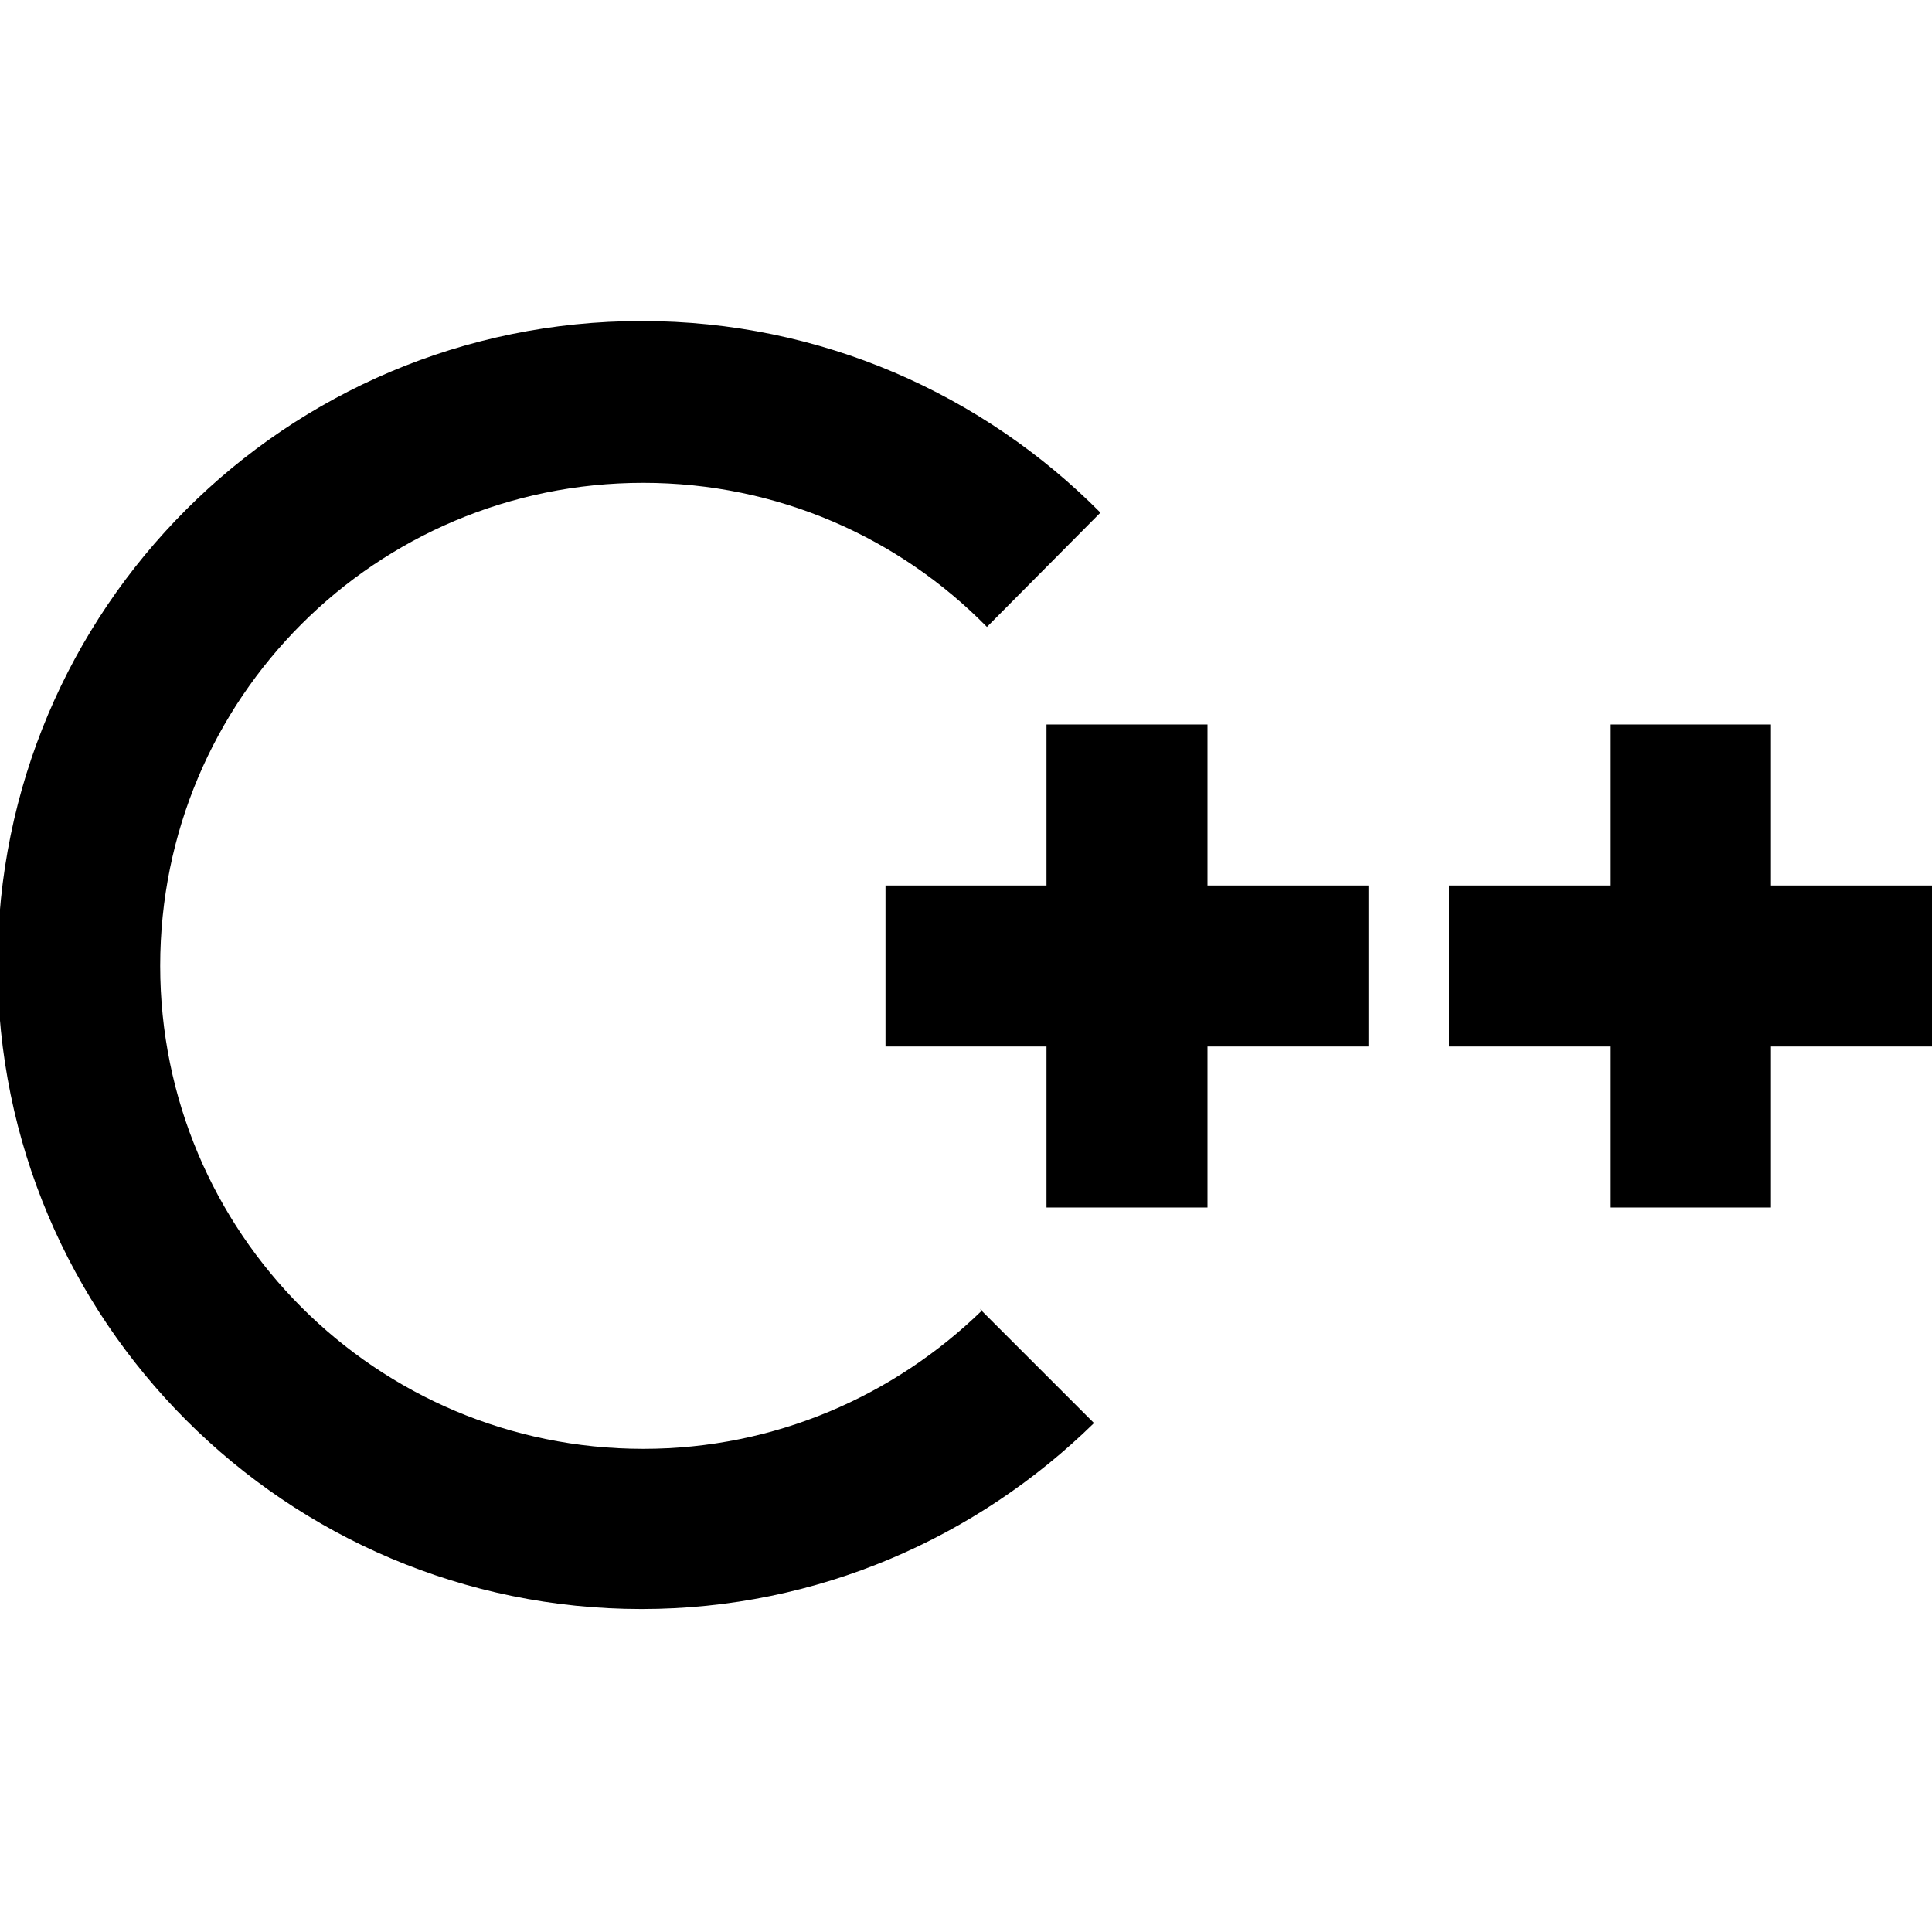 <svg viewBox="0 0 24 24" xmlns="http://www.w3.org/2000/svg"><g><path d="M12.2 16.278c-1.09 1.06-2.57 1.72-4.21 1.72 -3.32 0-6-2.69-6-6 0-3.32 2.68-6 6-6 1.67 0 3.18.68 4.27 1.79l1.41-1.42c-1.46-1.47-3.47-2.38-5.7-2.38 -4.42 0-8 3.58-8 8 0 4.41 3.58 8 8 8 2.19 0 4.17-.89 5.62-2.31l-1.42-1.42Z"/><path d="M15 9h-2v2h-2v2h2v2h2v-2h2v-2h-2V9Z"/><path d="M20 9h2v2h2v2h-2v2h-2v-2h-2v-2h2V9Z"/></g></svg>